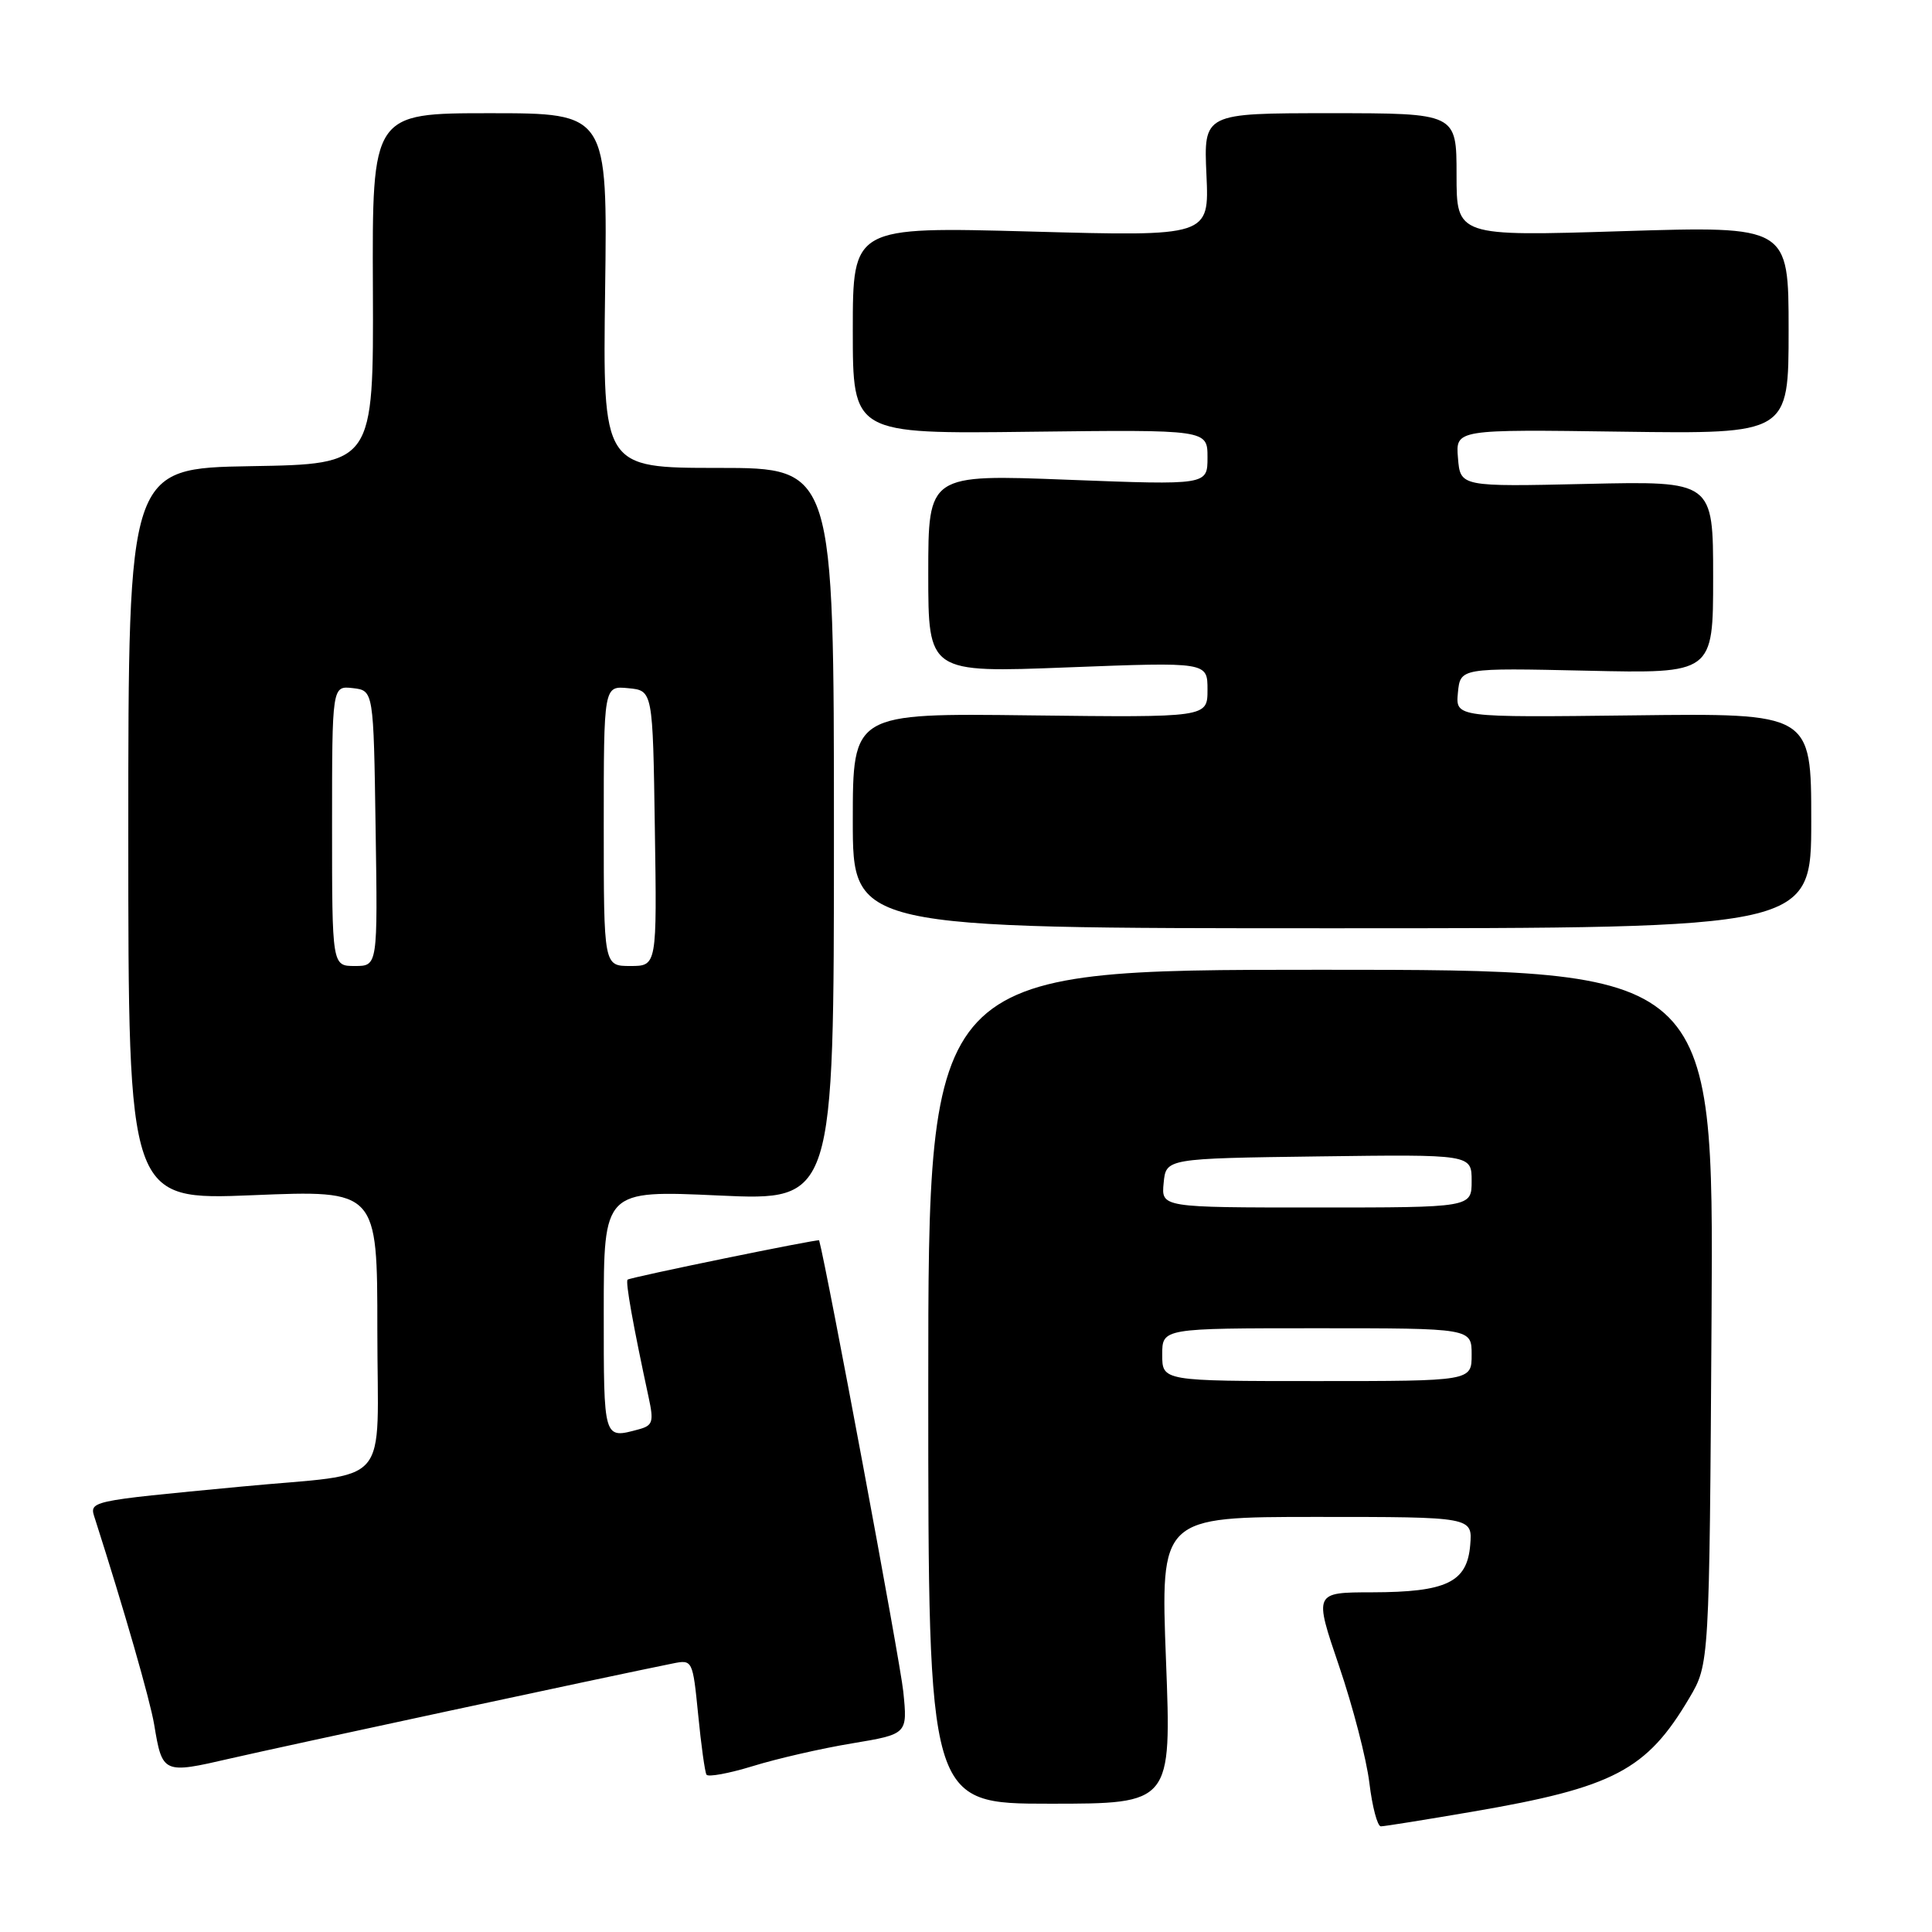 <?xml version="1.0" encoding="UTF-8" standalone="no"?>
<!DOCTYPE svg PUBLIC "-//W3C//DTD SVG 1.1//EN" "http://www.w3.org/Graphics/SVG/1.1/DTD/svg11.dtd" >
<svg xmlns="http://www.w3.org/2000/svg" xmlns:xlink="http://www.w3.org/1999/xlink" version="1.1" viewBox="0 0 256 256">
 <g >
 <path fill="currentColor"
d=" M 195.15 240.05 C 213.83 236.85 218.19 234.56 223.84 225.00 C 226.50 220.50 226.50 220.50 226.79 174.50 C 227.07 128.50 227.07 128.50 175.04 128.50 C 123.00 128.50 123.00 128.50 123.00 183.75 C 123.00 239.00 123.00 239.00 139.12 239.00 C 155.23 239.00 155.23 239.00 154.50 220.00 C 153.77 201.00 153.77 201.00 174.44 201.00 C 195.12 201.00 195.12 201.00 194.81 204.73 C 194.40 209.66 191.68 210.97 181.80 210.99 C 174.11 211.00 174.11 211.00 177.43 220.75 C 179.26 226.11 181.07 233.09 181.45 236.25 C 181.83 239.41 182.52 242.00 182.97 242.00 C 183.43 242.00 188.91 241.12 195.15 240.05 Z  M 112.88 231.01 C 120.26 229.78 120.26 229.78 119.69 224.14 C 119.30 220.24 109.59 168.20 108.54 164.35 C 108.48 164.13 83.54 169.24 83.16 169.56 C 82.85 169.82 83.90 175.67 85.95 185.17 C 86.65 188.40 86.50 188.90 84.62 189.40 C 79.94 190.66 80.00 190.85 80.00 173.86 C 80.00 157.71 80.00 157.71 95.25 158.41 C 110.50 159.11 110.50 159.11 110.50 110.55 C 110.50 62.00 110.50 62.00 95.18 62.00 C 79.87 62.00 79.87 62.00 80.18 38.50 C 80.50 15.00 80.50 15.00 64.91 15.00 C 49.31 15.00 49.31 15.00 49.41 38.25 C 49.50 61.50 49.50 61.50 33.25 61.77 C 17.00 62.05 17.00 62.05 17.00 110.55 C 17.00 159.04 17.00 159.04 33.50 158.37 C 50.00 157.69 50.00 157.69 50.00 176.23 C 50.00 197.62 52.23 195.05 32.00 196.98 C 11.27 198.96 11.81 198.84 12.61 201.32 C 16.44 213.28 19.88 225.23 20.43 228.52 C 21.51 235.03 21.61 235.07 30.51 233.01 C 37.32 231.44 81.15 222.02 89.14 220.42 C 91.76 219.89 91.79 219.96 92.51 227.19 C 92.90 231.21 93.40 234.79 93.61 235.15 C 93.82 235.50 96.58 234.99 99.75 234.02 C 102.91 233.04 108.82 231.68 112.88 231.01 Z  M 240.00 108.75 C 240.00 94.50 240.00 94.50 216.43 94.79 C 192.87 95.07 192.87 95.07 193.18 91.79 C 193.50 88.50 193.50 88.50 210.25 88.87 C 227.00 89.25 227.00 89.25 227.00 76.49 C 227.00 63.74 227.00 63.74 210.25 64.12 C 193.50 64.50 193.50 64.50 193.19 60.70 C 192.87 56.89 192.87 56.89 214.94 57.20 C 237.00 57.50 237.00 57.50 237.00 43.73 C 237.00 29.95 237.00 29.95 215.00 30.63 C 193.00 31.32 193.00 31.32 193.00 23.16 C 193.00 15.00 193.00 15.00 176.24 15.00 C 159.49 15.00 159.49 15.00 159.86 23.16 C 160.23 31.33 160.23 31.33 136.61 30.68 C 113.00 30.04 113.00 30.04 113.00 43.77 C 113.00 57.50 113.00 57.50 136.50 57.21 C 160.00 56.93 160.00 56.93 160.00 60.61 C 160.00 64.28 160.00 64.28 141.50 63.57 C 123.00 62.85 123.00 62.85 123.00 76.00 C 123.00 89.15 123.00 89.15 141.50 88.43 C 160.00 87.72 160.00 87.72 160.00 91.39 C 160.00 95.07 160.00 95.07 136.50 94.79 C 113.00 94.50 113.00 94.50 113.00 108.75 C 113.00 123.00 113.00 123.00 176.50 123.00 C 240.00 123.00 240.00 123.00 240.00 108.75 Z  M 154.00 179.50 C 154.00 176.00 154.00 176.00 174.50 176.00 C 195.00 176.00 195.00 176.00 195.00 179.50 C 195.00 183.00 195.00 183.00 174.50 183.00 C 154.00 183.00 154.00 183.00 154.00 179.50 Z  M 154.19 156.75 C 154.50 153.50 154.50 153.50 174.75 153.23 C 195.00 152.96 195.00 152.96 195.00 156.48 C 195.00 160.00 195.00 160.00 174.44 160.00 C 153.87 160.00 153.87 160.00 154.19 156.75 Z  M 44.00 109.43 C 44.00 90.87 44.00 90.87 46.75 91.18 C 49.50 91.50 49.50 91.50 49.77 109.75 C 50.05 128.00 50.05 128.00 47.02 128.00 C 44.00 128.00 44.00 128.00 44.00 109.43 Z  M 80.00 109.44 C 80.00 90.87 80.00 90.87 83.25 91.19 C 86.50 91.50 86.50 91.50 86.77 109.75 C 87.05 128.00 87.05 128.00 83.52 128.00 C 80.00 128.00 80.00 128.00 80.00 109.44 Z "/>
</g>
</svg>